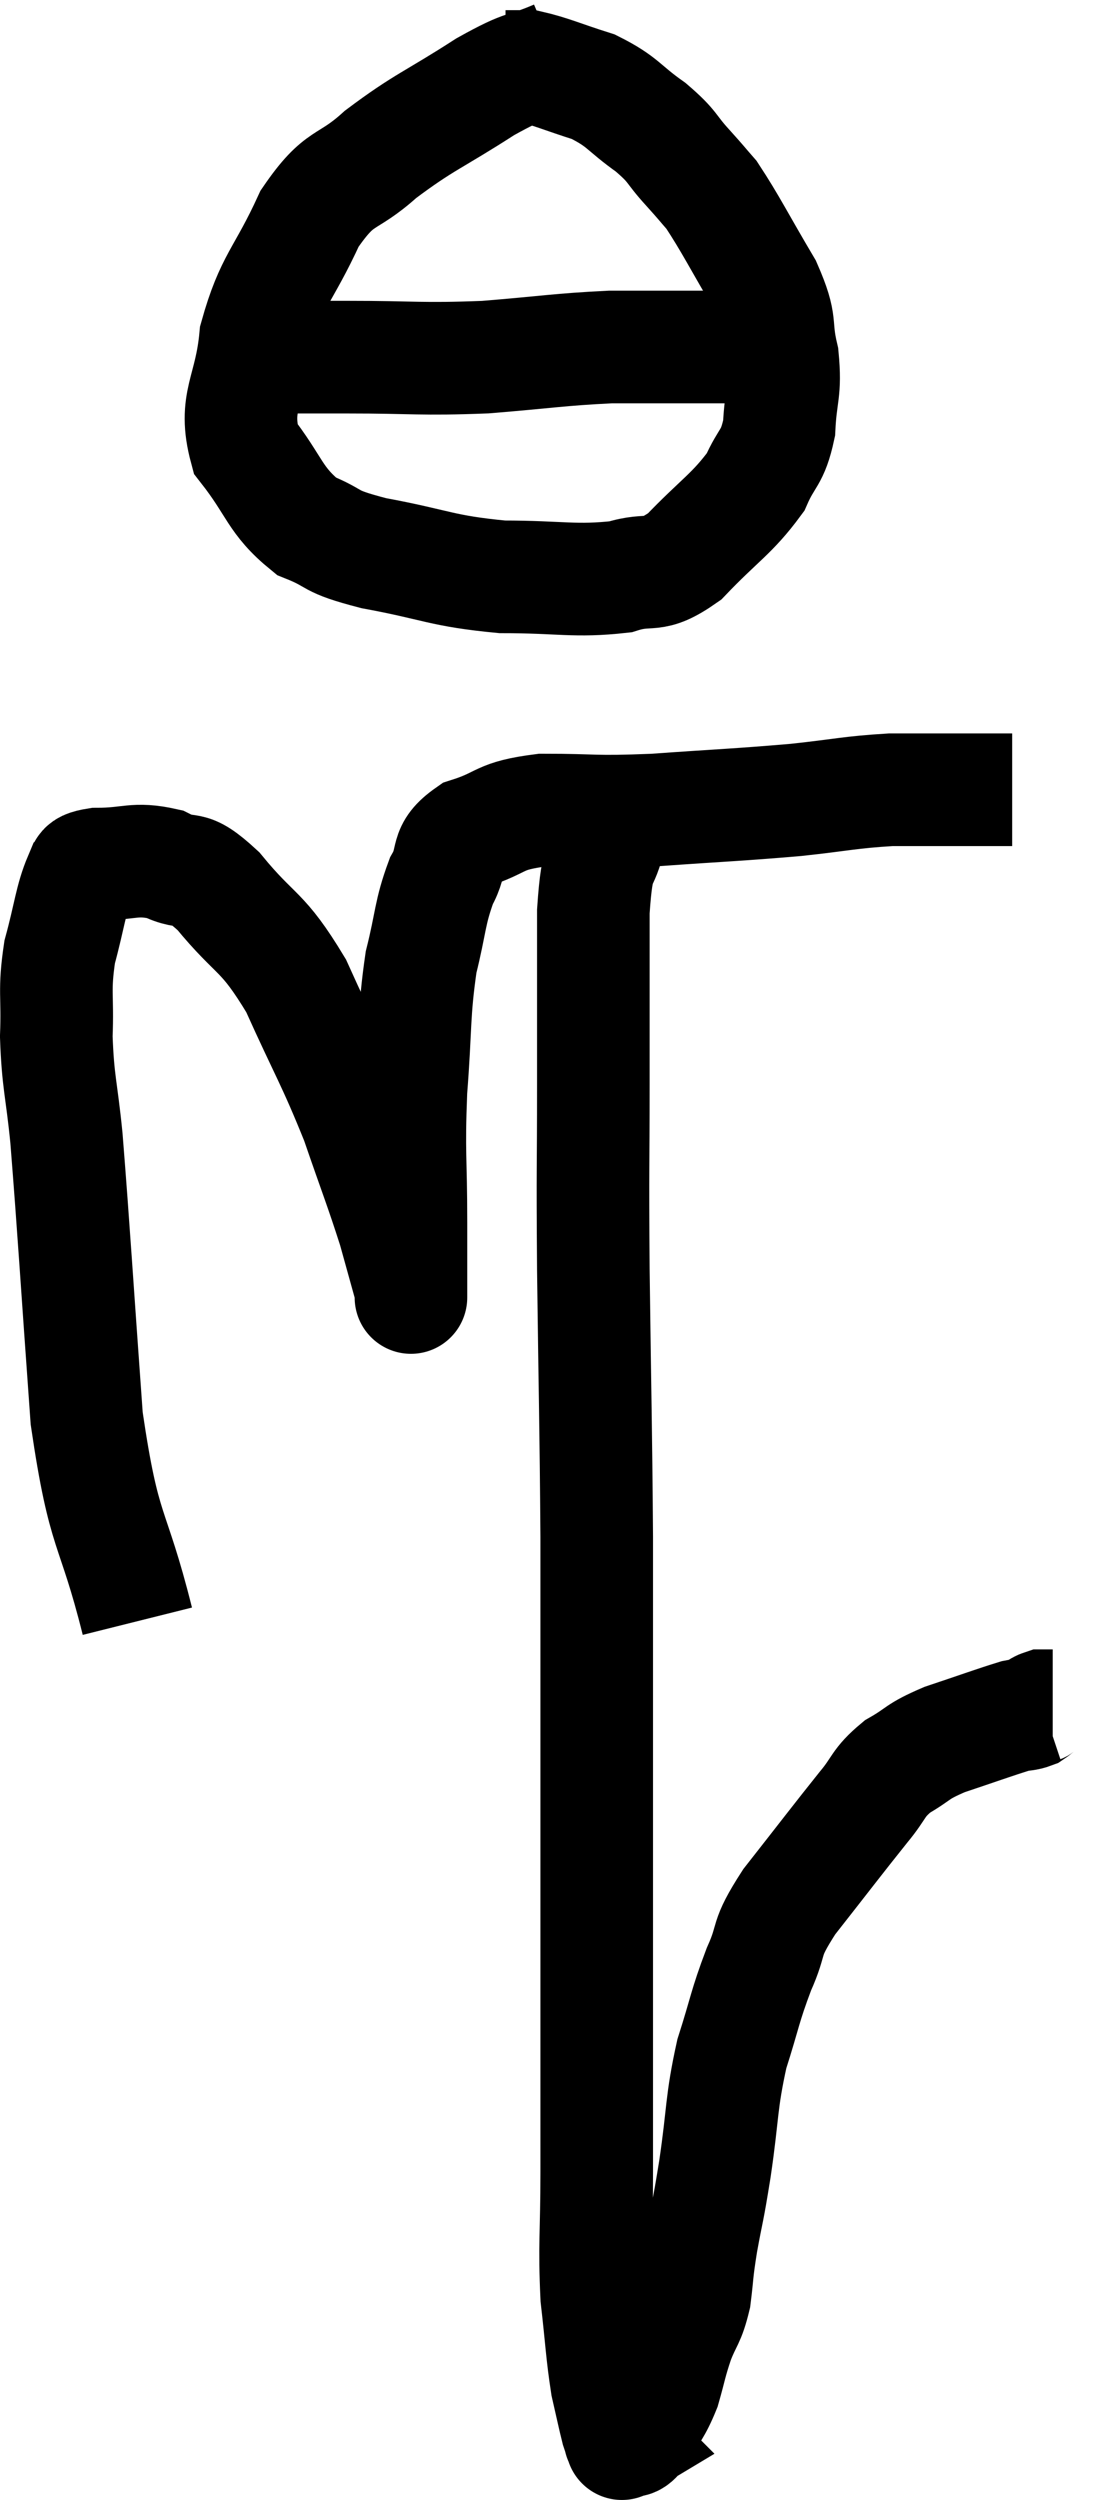 <svg xmlns="http://www.w3.org/2000/svg" viewBox="11.9 0.74 19.7 44.38" width="19.7" height="44.38"><path d="M 14.34 29.52 C 13.89 27.72, 13.755 28.065, 13.44 25.92 C 13.26 23.43, 13.215 22.635, 13.08 20.94 C 12.99 20.04, 12.93 19.965, 12.9 19.14 C 12.93 18.39, 12.855 18.345, 12.96 17.64 C 13.14 16.98, 13.155 16.71, 13.32 16.32 C 13.47 16.2, 13.245 16.14, 13.62 16.08 C 14.22 16.08, 14.28 15.96, 14.82 16.08 C 15.3 16.32, 15.195 16.02, 15.78 16.56 C 16.47 17.4, 16.545 17.22, 17.16 18.24 C 17.7 19.44, 17.805 19.56, 18.24 20.64 C 18.57 21.6, 18.66 21.81, 18.9 22.56 C 19.05 23.1, 19.125 23.37, 19.2 23.64 C 19.2 23.64, 19.2 23.64, 19.2 23.64 C 19.2 23.64, 19.2 23.94, 19.2 23.64 C 19.2 23.04, 19.2 23.325, 19.2 22.44 C 19.2 21.27, 19.155 21.255, 19.2 20.1 C 19.29 18.96, 19.245 18.75, 19.38 17.82 C 19.56 17.1, 19.53 16.95, 19.74 16.38 C 19.98 15.96, 19.77 15.855, 20.22 15.54 C 20.88 15.33, 20.715 15.225, 21.54 15.12 C 22.53 15.12, 22.395 15.165, 23.52 15.12 C 24.78 15.03, 24.99 15.03, 26.04 14.94 C 26.88 14.85, 26.985 14.805, 27.72 14.76 C 28.35 14.76, 28.44 14.76, 28.98 14.76 C 29.43 14.76, 29.655 14.76, 29.88 14.76 L 29.88 14.76" fill="none" stroke="black" stroke-width="2"></path><path d="M 21.78 1.74 C 21.15 2.01, 21.3 1.845, 20.52 2.28 C 19.59 2.88, 19.44 2.895, 18.66 3.48 C 18.03 4.05, 17.955 3.81, 17.4 4.62 C 16.92 5.67, 16.725 5.7, 16.44 6.72 C 16.35 7.71, 16.035 7.86, 16.26 8.7 C 16.8 9.39, 16.77 9.615, 17.34 10.08 C 17.94 10.32, 17.67 10.335, 18.54 10.56 C 19.68 10.77, 19.725 10.875, 20.82 10.98 C 21.87 10.98, 22.11 11.07, 22.92 10.98 C 23.49 10.8, 23.46 11.04, 24.06 10.62 C 24.69 9.96, 24.9 9.87, 25.32 9.3 C 25.53 8.82, 25.62 8.895, 25.74 8.34 C 25.77 7.71, 25.86 7.71, 25.8 7.08 C 25.65 6.45, 25.815 6.54, 25.5 5.82 C 25.02 5.01, 24.885 4.725, 24.54 4.2 C 24.33 3.96, 24.39 4.02, 24.12 3.72 C 23.79 3.36, 23.88 3.36, 23.46 3 C 22.95 2.64, 22.98 2.55, 22.44 2.28 C 21.87 2.1, 21.69 2.01, 21.3 1.92 C 21.09 1.92, 20.985 1.92, 20.88 1.92 L 20.88 1.92" fill="none" stroke="black" stroke-width="2"></path><path d="M 17.16 7.08 C 17.61 7.08, 17.22 7.08, 18.06 7.08 C 19.29 7.08, 19.35 7.125, 20.52 7.08 C 21.63 6.99, 21.825 6.945, 22.74 6.9 C 23.46 6.9, 23.67 6.9, 24.18 6.9 C 24.48 6.9, 24.585 6.9, 24.78 6.9 C 24.87 6.9, 24.885 6.9, 24.96 6.9 L 25.08 6.9" fill="none" stroke="black" stroke-width="2"></path><path d="M 22.74 15.54 C 22.59 16.23, 22.515 15.81, 22.44 16.92 C 22.44 18.45, 22.44 18.39, 22.44 19.98 C 22.44 21.63, 22.425 21.27, 22.44 23.28 C 22.47 25.65, 22.485 25.98, 22.5 28.02 C 22.5 29.73, 22.5 29.715, 22.5 31.44 C 22.5 33.18, 22.5 33.435, 22.5 34.92 C 22.5 36.15, 22.5 36.285, 22.5 37.38 C 22.5 38.34, 22.5 38.265, 22.5 39.3 C 22.5 40.41, 22.455 40.575, 22.5 41.52 C 22.59 42.3, 22.59 42.495, 22.68 43.08 C 22.77 43.47, 22.8 43.62, 22.86 43.86 C 22.89 43.95, 22.905 43.995, 22.92 44.04 C 22.92 44.04, 22.905 44.025, 22.92 44.04 C 22.95 44.07, 22.965 44.085, 22.98 44.1 C 22.98 44.1, 22.905 44.145, 22.98 44.1 C 23.13 44.01, 23.1 44.16, 23.28 43.92 C 23.49 43.53, 23.535 43.545, 23.7 43.14 C 23.82 42.72, 23.805 42.705, 23.94 42.3 C 24.09 41.91, 24.135 41.955, 24.24 41.52 C 24.3 41.04, 24.27 41.13, 24.36 40.56 C 24.48 39.9, 24.465 40.08, 24.6 39.24 C 24.75 38.22, 24.705 38.085, 24.9 37.2 C 25.14 36.45, 25.125 36.375, 25.38 35.7 C 25.65 35.1, 25.455 35.22, 25.92 34.5 C 26.58 33.66, 26.76 33.42, 27.24 32.82 C 27.54 32.46, 27.48 32.4, 27.84 32.1 C 28.26 31.86, 28.155 31.845, 28.68 31.62 C 29.31 31.41, 29.55 31.32, 29.94 31.2 C 30.09 31.17, 30.12 31.185, 30.24 31.14 C 30.33 31.08, 30.33 31.05, 30.42 31.02 C 30.51 31.02, 30.555 31.02, 30.6 31.02 L 30.6 31.02" fill="none" stroke="black" stroke-width="2"></path></svg>